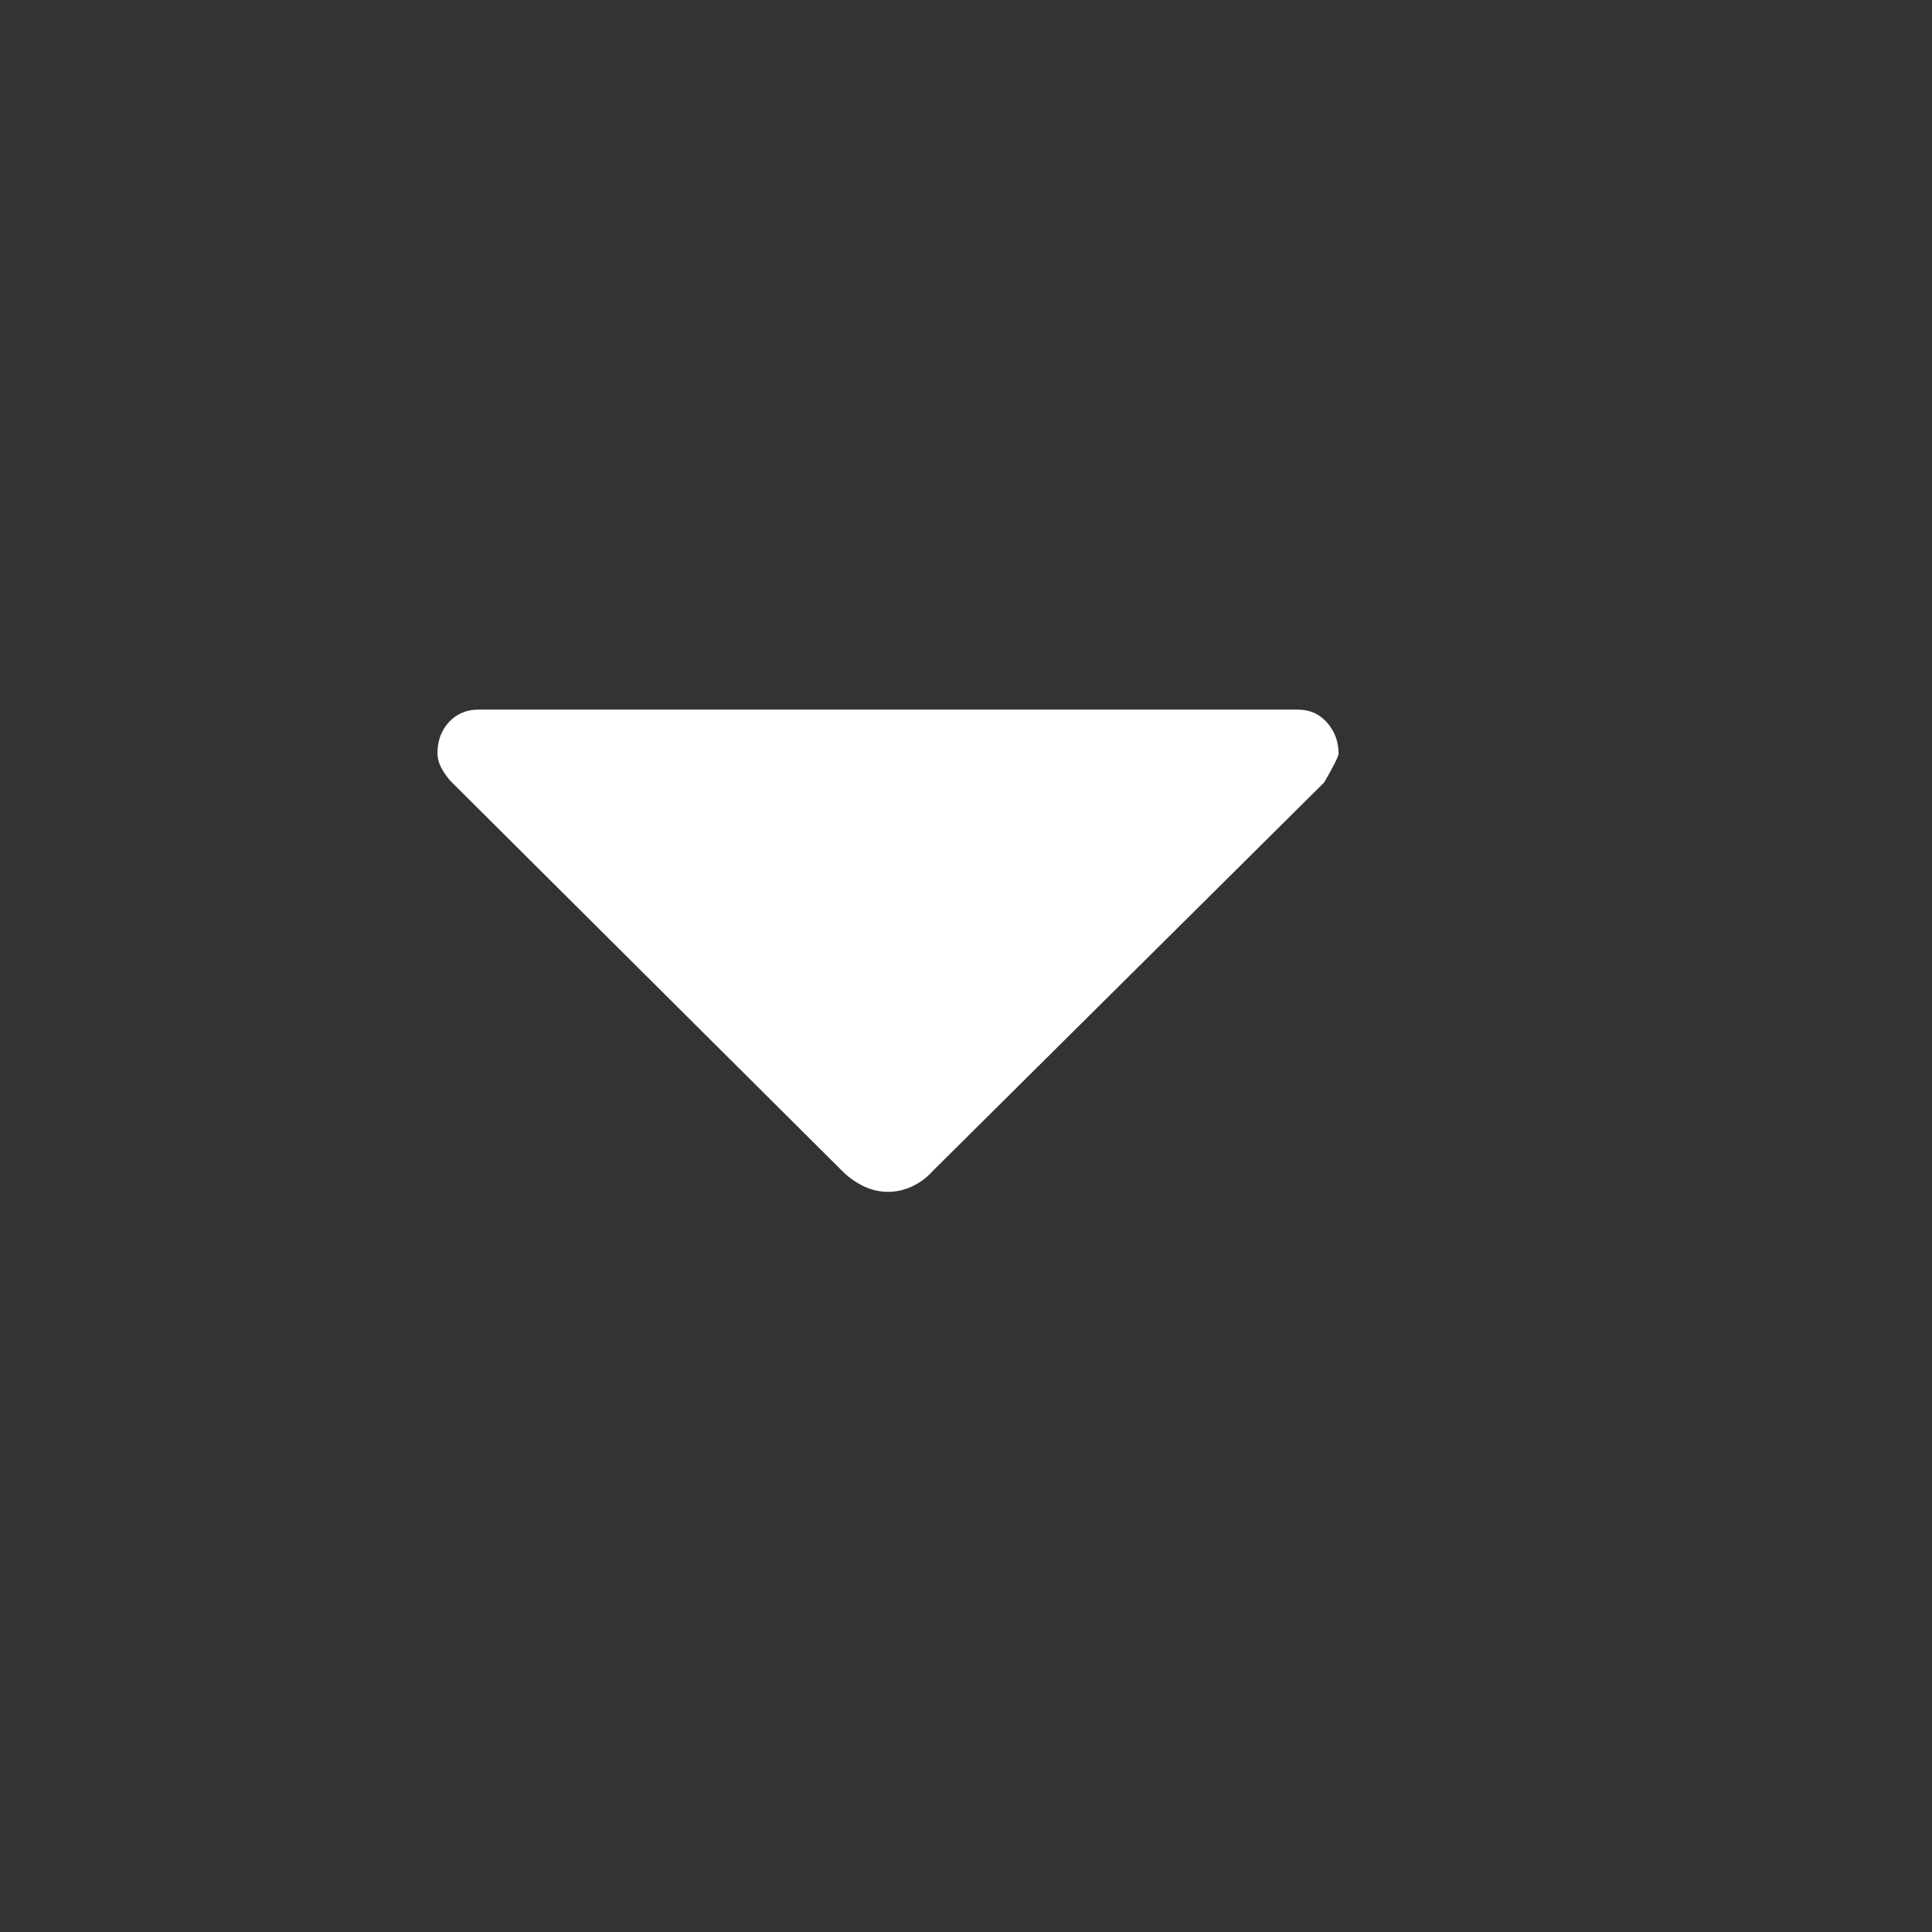 <svg width="18" height="18" viewBox="0 0 18 18" fill="none" xmlns="http://www.w3.org/2000/svg">
<rect x="0" y="0" width="18" height="18" fill="#333333" stroke="none"/>
<path d="M12.088 6.611C12.201 6.611 12.293 6.651 12.364 6.732C12.435 6.813 12.471 6.909 12.471 7.021C12.471 7.046 12.426 7.136 12.337 7.29L8.687 10.913C8.638 10.969 8.577 11.015 8.503 11.051C8.43 11.086 8.353 11.104 8.274 11.104C8.194 11.104 8.117 11.086 8.044 11.051C7.971 11.015 7.906 10.969 7.85 10.913L4.211 7.29C4.175 7.254 4.144 7.212 4.117 7.164C4.09 7.116 4.076 7.067 4.076 7.016C4.076 6.901 4.112 6.804 4.183 6.727C4.255 6.65 4.347 6.611 4.459 6.611L12.088 6.611Z" fill="white"/>
</svg>
